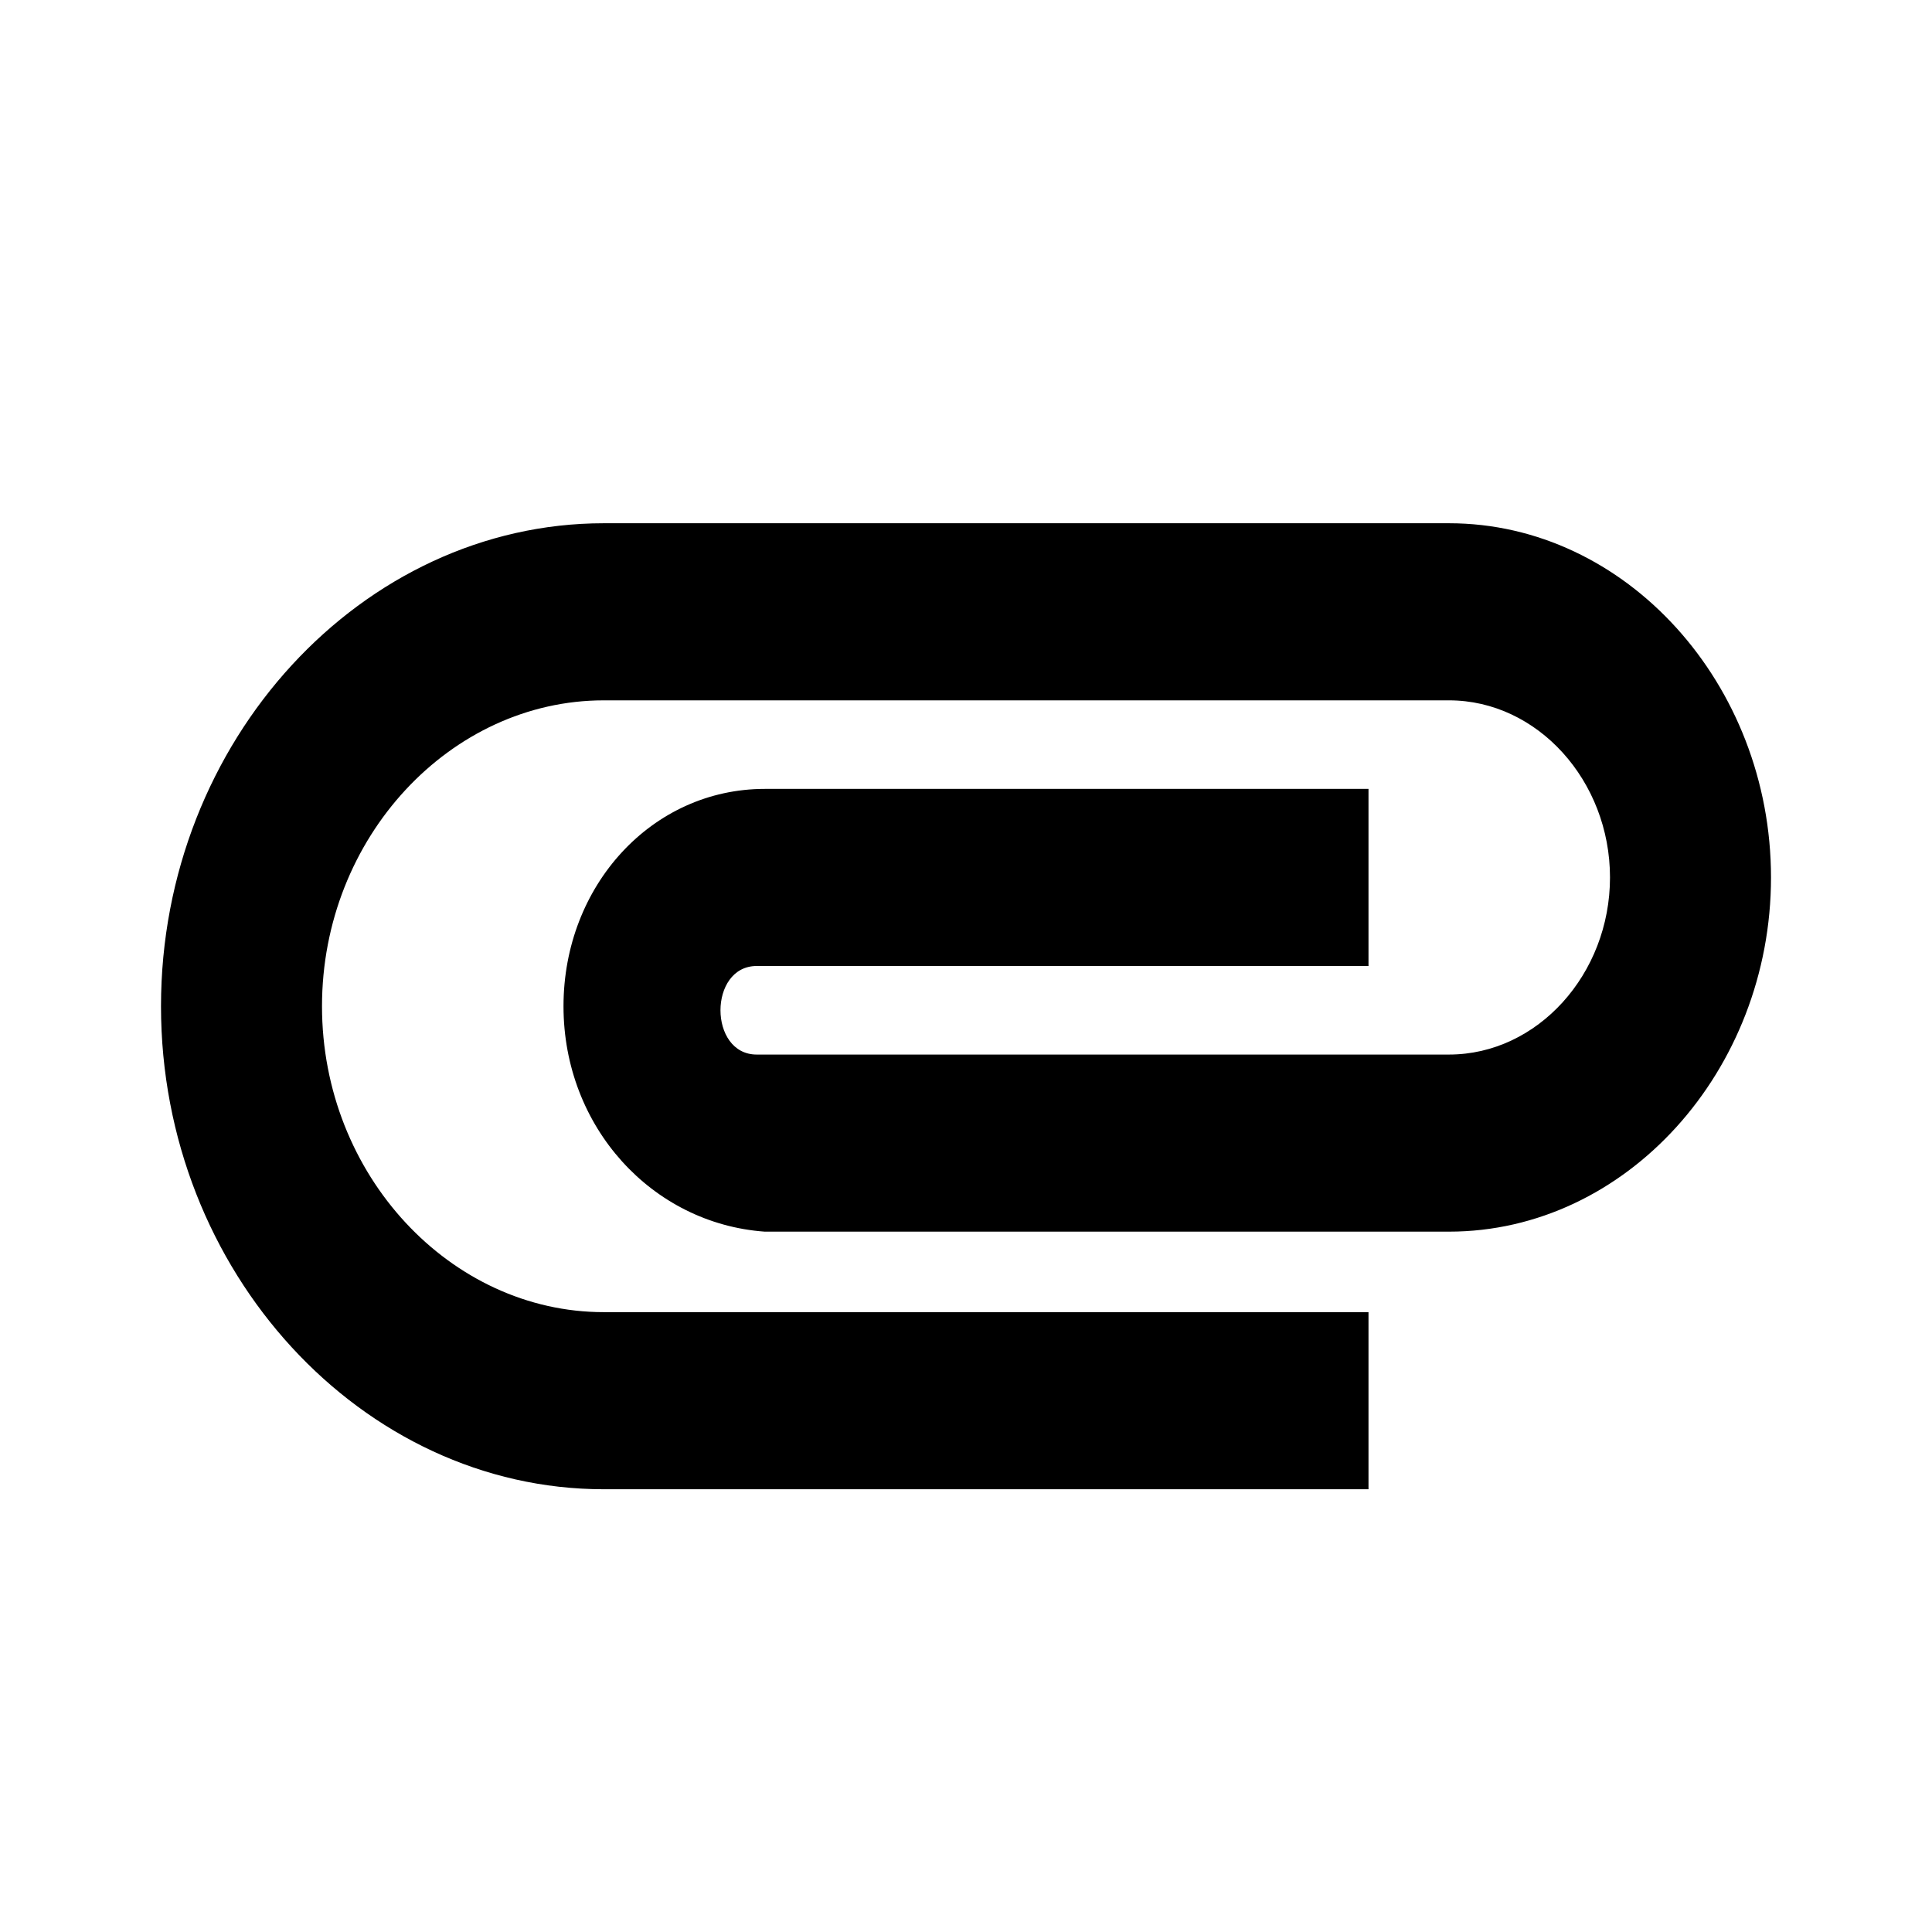 <?xml version="1.0" encoding="utf-8"?>
<!-- Generator: Adobe Illustrator 23.0.1, SVG Export Plug-In . SVG Version: 6.00 Build 0)  -->
<svg version="1.1" id="레이어_1" xmlns="http://www.w3.org/2000/svg" xmlns:xlink="http://www.w3.org/1999/xlink" x="0px"
	 y="0px" viewBox="0 0 24 24" style="enable-background:new 0 0 24 24;" xml:space="preserve">
<style type="text/css">
	.st0{fill:none;}
</style>
<path d="M2,12.5c0-3.3,2.5-6,5.5-6H18c2.2,0,4,2,4,4.4s-1.8,4.4-4,4.4H9.5C8.1,15.2,7,14,7,12.5s1.1-2.7,2.5-2.7H17V12H9.4
	c-0.6,0-0.6,1.1,0,1.1H18c1.1,0,2-1,2-2.2s-0.9-2.2-2-2.2H7.5C5.6,8.7,4,10.4,4,12.5s1.6,3.8,3.5,3.8H17v2.2H7.5
	C4.5,18.5,2,15.8,2,12.5z"/>
<path class="st0" d="M0,0h24v24H0V0z"/>
</svg>
